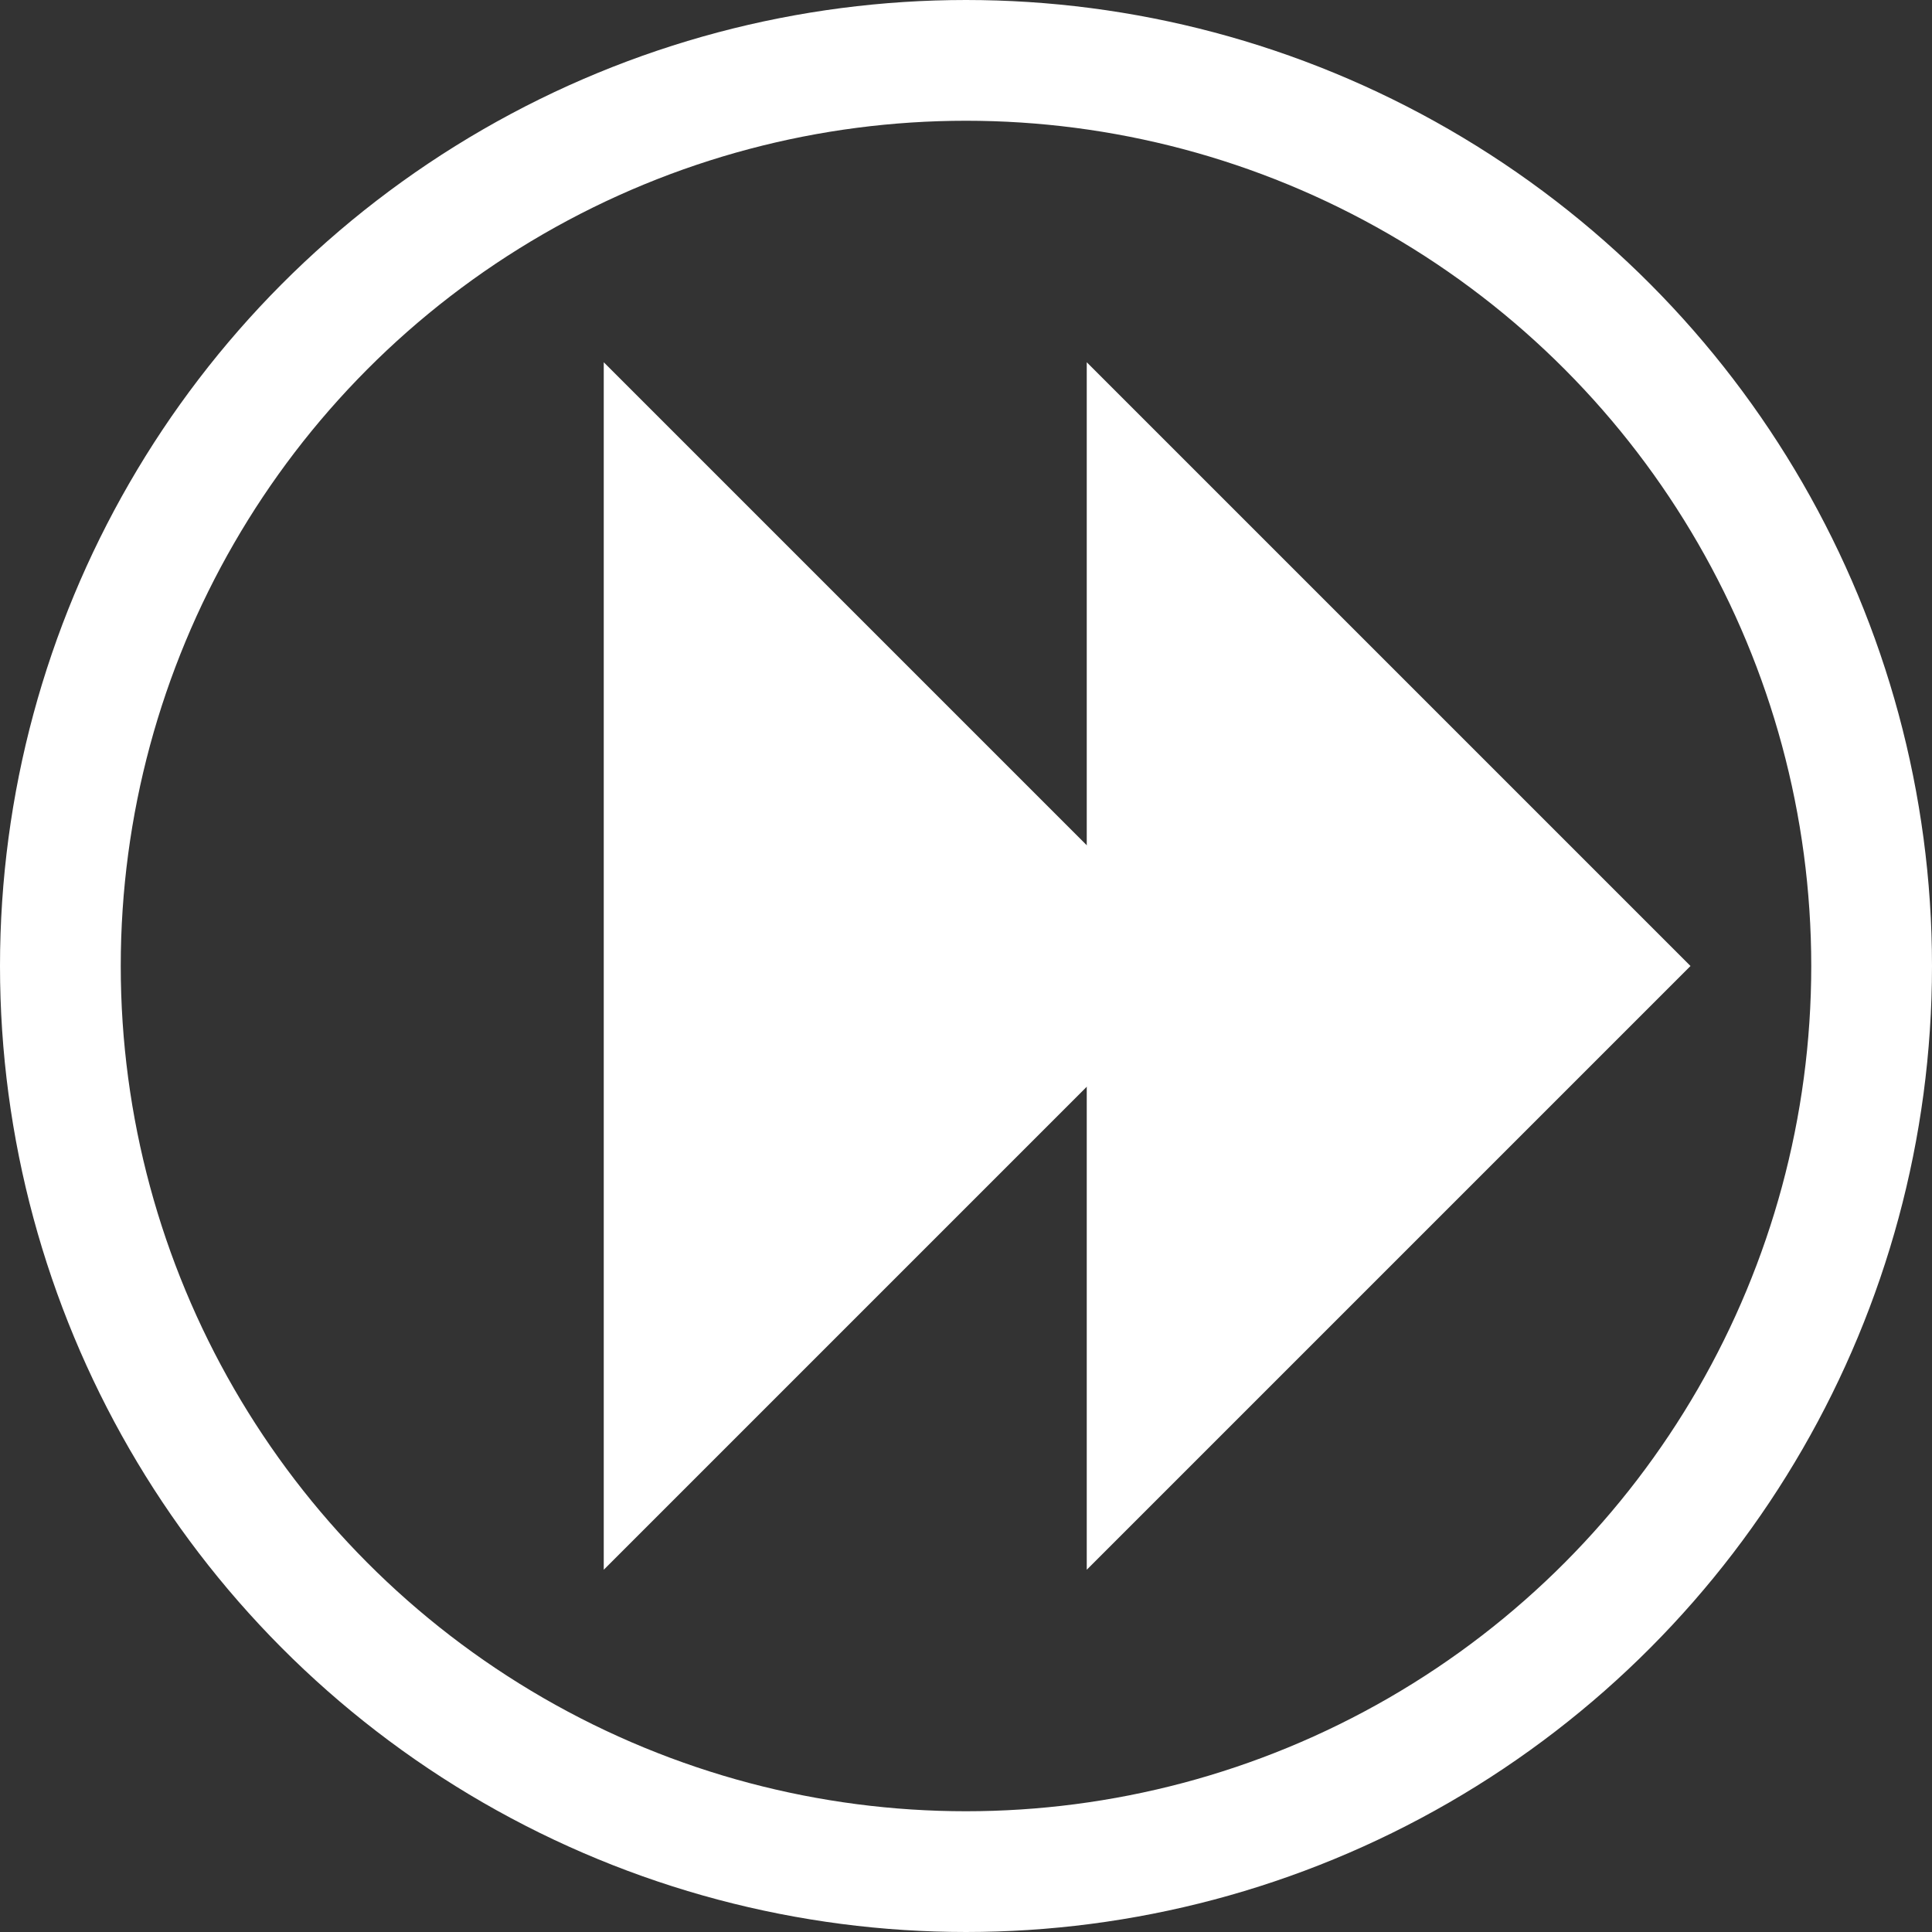 <?xml version="1.0" encoding="UTF-8"?>
<svg width="32" height="32" viewBox="0 0 32 32" xmlns="http://www.w3.org/2000/svg">
    <rect x="0" y="0" width="32" height="32" fill="#333333" stroke="none"/>
    <circle cx="16" cy="16" r="15" fill="none" stroke="white" stroke-width="2"/>
    <path d="M10 6L20 16L10 26L10 6Z" fill="white"/>
    <path d="M18 6L28 16L18 26L18 6Z" fill="white"/>
</svg> 